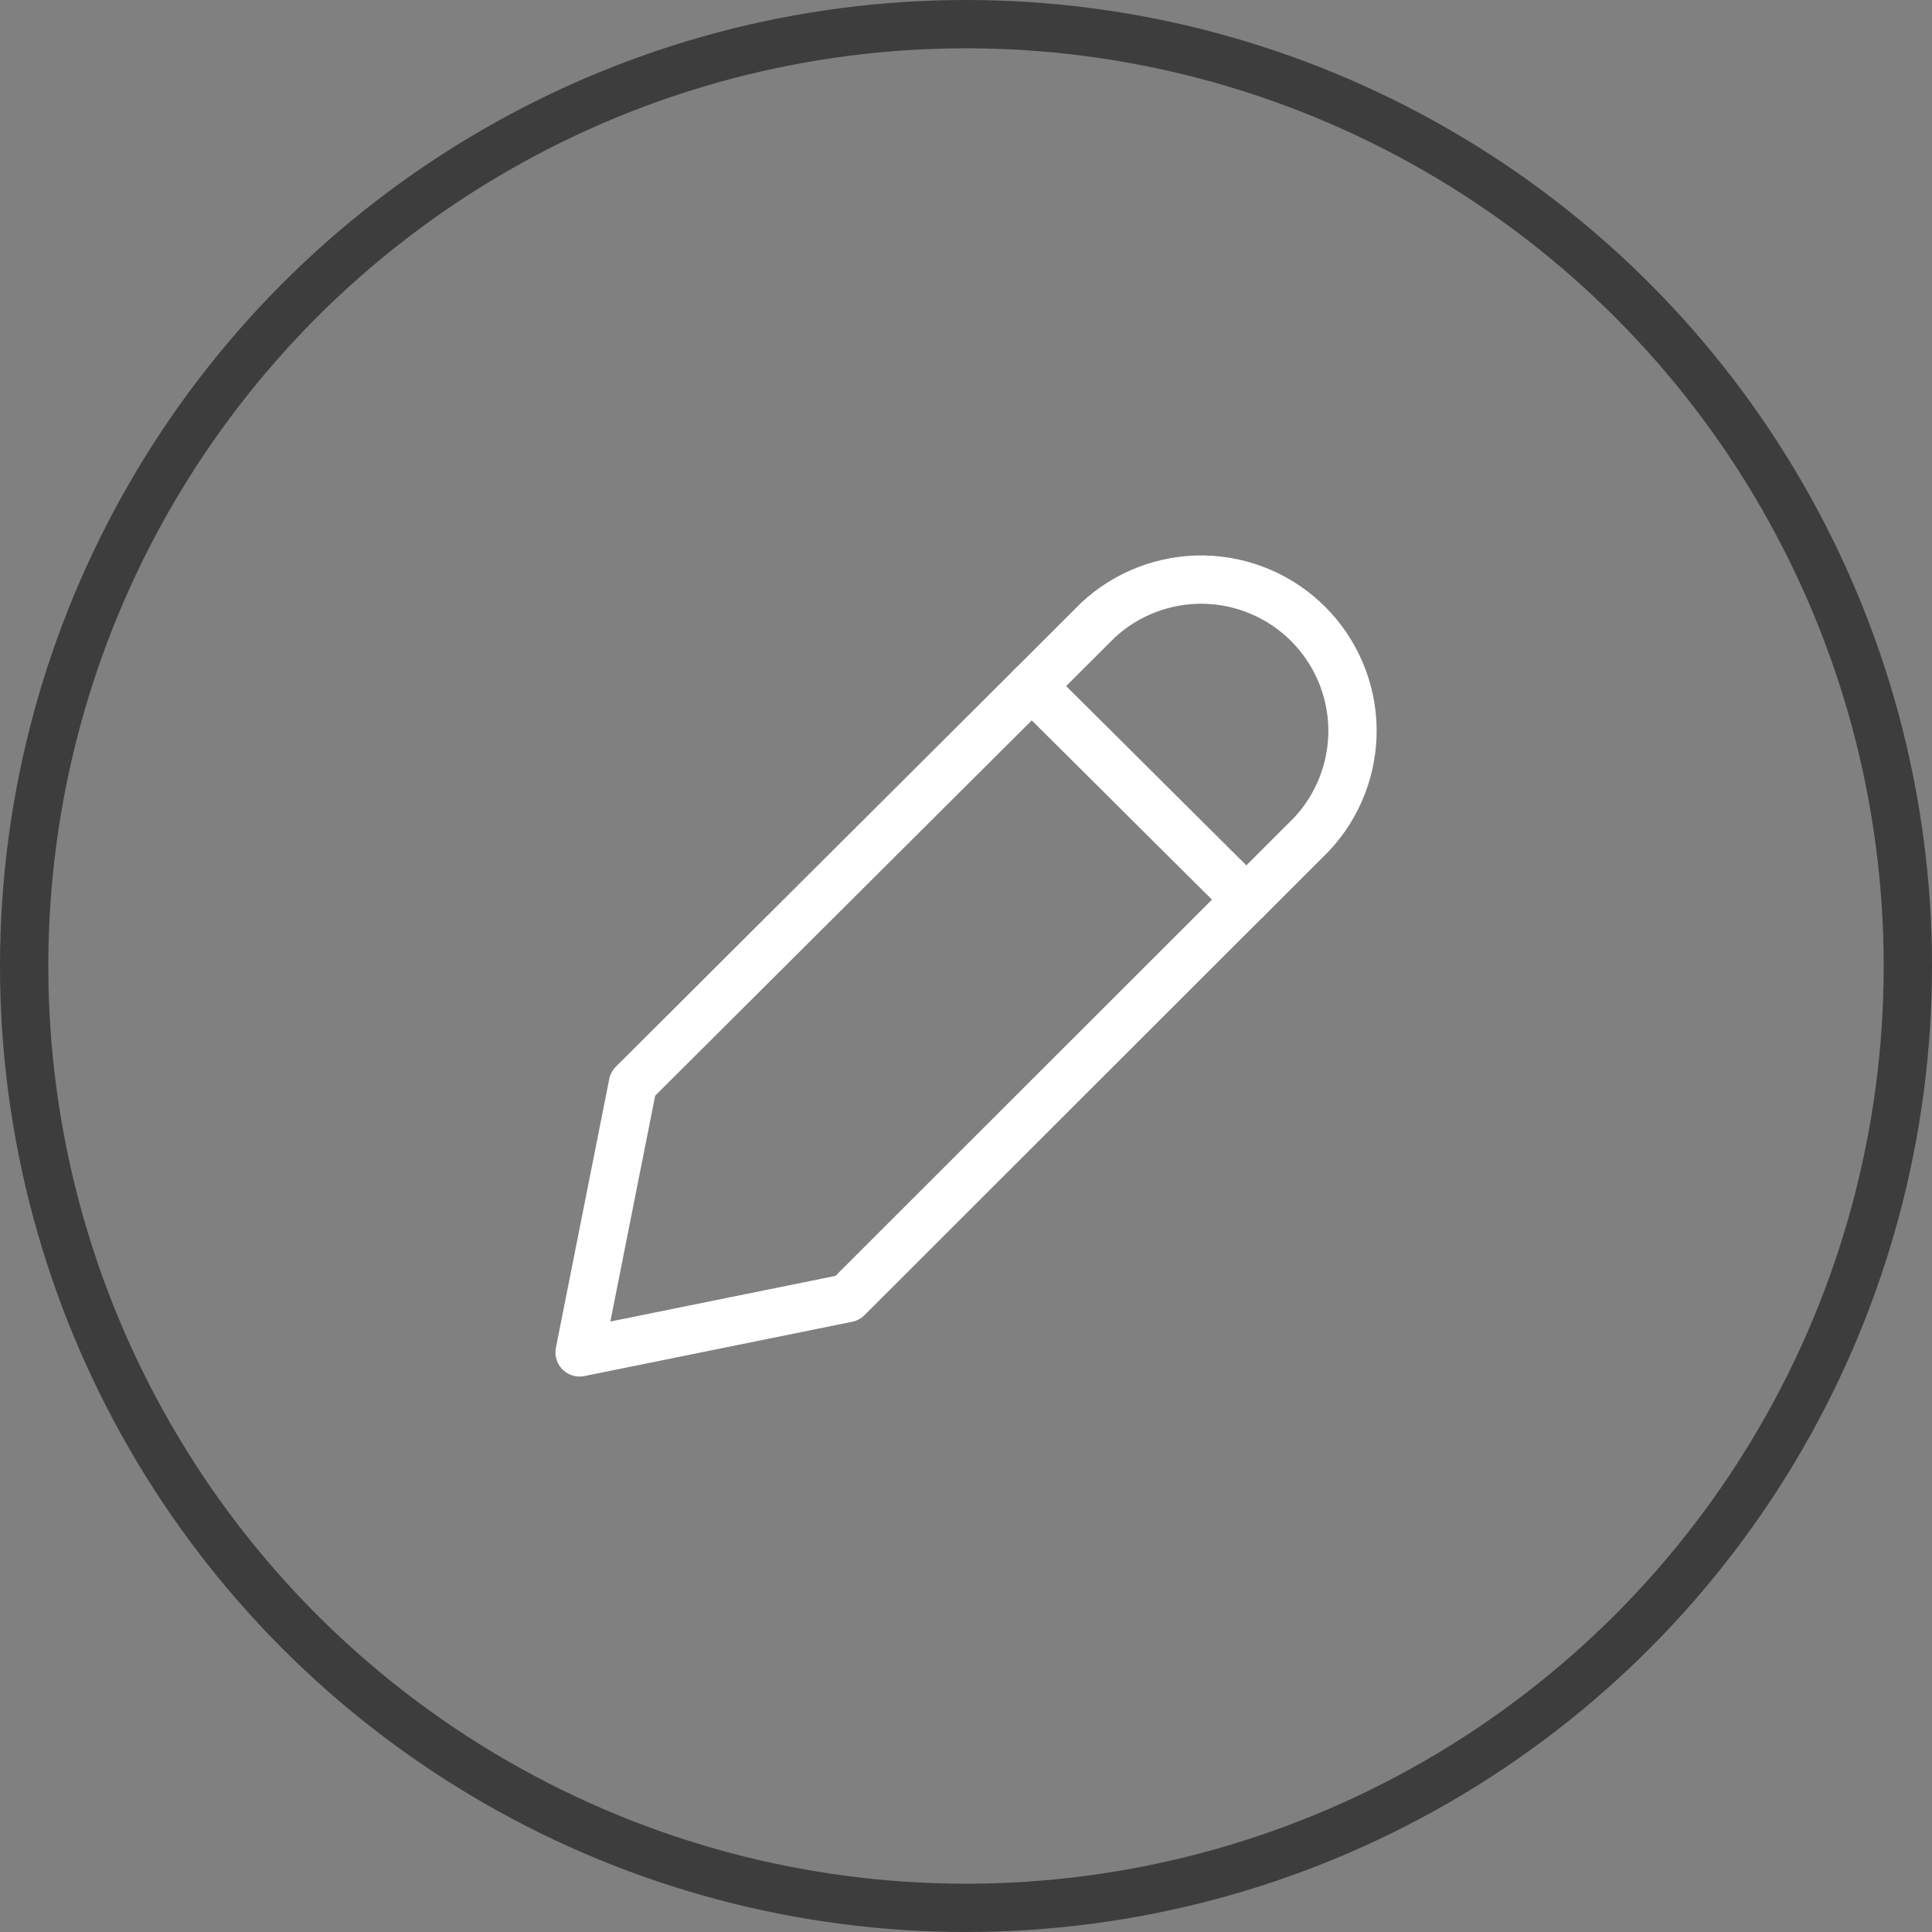 <svg width="20" height="20" viewBox="0 0 20 20" fill="none" xmlns="http://www.w3.org/2000/svg">
<rect x="0" y="0" width="20" height="20" fill="#808080" stroke="none"/>
<circle cx="10" cy="10" r="9.75" stroke="#3D3D3D" stroke-width="0.5"/>
<path d="M12.901 9.312L8.772 13.438L6 14L6.552 11.219L10.681 7.104L12.901 9.312Z" stroke="white" stroke-width="0.5" stroke-linecap="round" stroke-linejoin="round"/>
<path d="M13.575 8.639L12.902 9.312L10.682 7.103L11.365 6.421C11.662 6.144 12.056 5.993 12.463 6C12.869 6.008 13.257 6.173 13.544 6.461C13.831 6.749 13.995 7.138 14.001 7.544C14.006 7.95 13.854 8.343 13.575 8.639V8.639Z" stroke="white" stroke-width="0.5" stroke-linecap="round" stroke-linejoin="round"/>
</svg>
